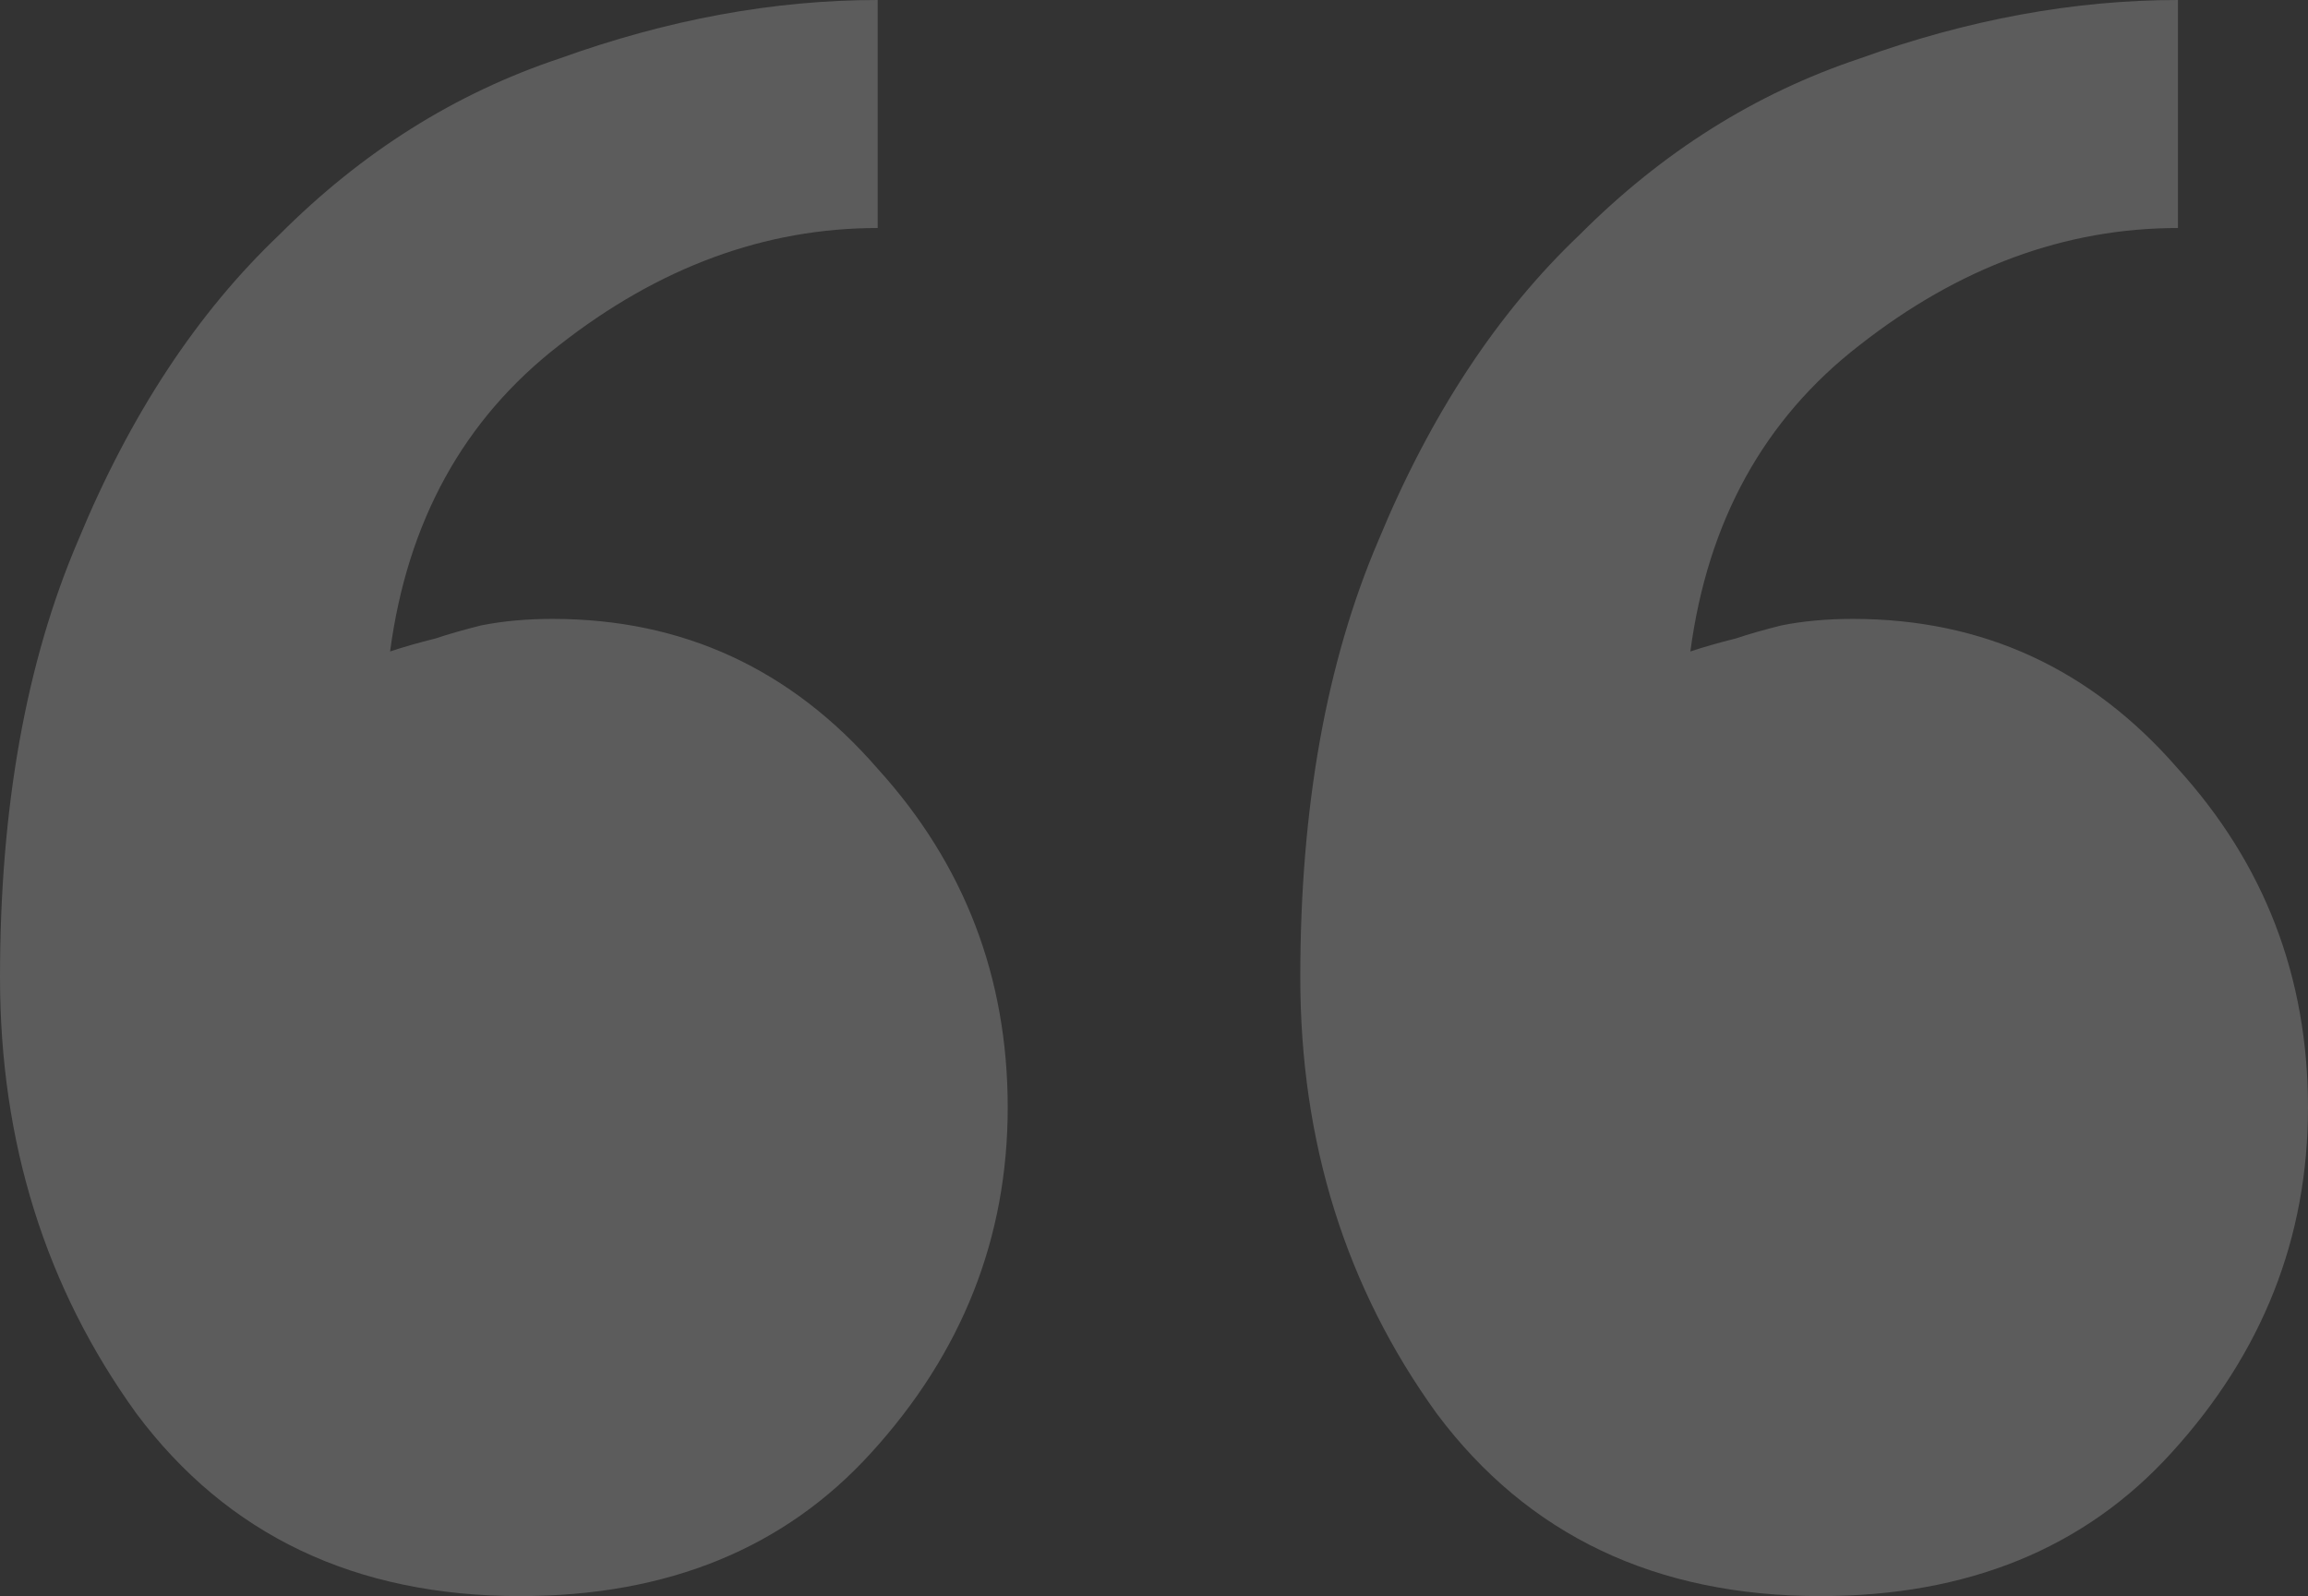 <svg width="347" height="240" viewBox="0 0 347 240" fill="none" xmlns="http://www.w3.org/2000/svg">
<rect x="0" y="0" width="347" height="240" fill="#333333" stroke="none"/>
<path opacity="0.2" d="M195.493 146.939C195.493 121.469 199.403 99.592 207.223 81.306C215.042 62.367 225.143 47.02 237.524 35.265C249.905 22.857 263.915 14.041 279.555 8.816C295.846 2.939 311.811 0 327.451 0V34.286C310.508 34.286 294.543 40.163 279.555 51.918C265.219 63.02 256.747 78.367 254.141 97.959C256.096 97.306 258.377 96.653 260.983 96C262.938 95.347 265.219 94.694 267.825 94.041C271.084 93.388 274.668 93.061 278.577 93.061C298.127 93.061 314.418 100.571 327.451 115.592C340.484 129.959 347 146.939 347 166.531C347 186.122 340.158 203.429 326.473 218.449C313.44 232.816 295.846 240 273.69 240C248.928 240 229.704 230.857 216.02 212.571C202.335 193.633 195.493 171.755 195.493 146.939ZM0 146.939C0 121.469 3.91 99.592 11.73 81.306C19.549 62.367 29.65 47.02 42.031 35.265C54.412 22.857 68.422 14.041 84.062 8.816C100.353 2.939 116.318 0 131.958 0V34.286C115.015 34.286 99.05 40.163 84.062 51.918C69.726 63.02 61.255 78.367 58.648 97.959C60.603 97.306 62.884 96.653 65.49 96C67.445 95.347 69.726 94.694 72.332 94.041C75.591 93.388 79.175 93.061 83.085 93.061C102.634 93.061 118.925 100.571 131.958 115.592C144.991 129.959 151.507 146.939 151.507 166.531C151.507 186.122 144.665 203.429 130.98 218.449C117.947 232.816 100.353 240 78.197 240C53.435 240 34.211 230.857 20.527 212.571C6.842 193.633 0 171.755 0 146.939Z" fill="white"/>
</svg>
